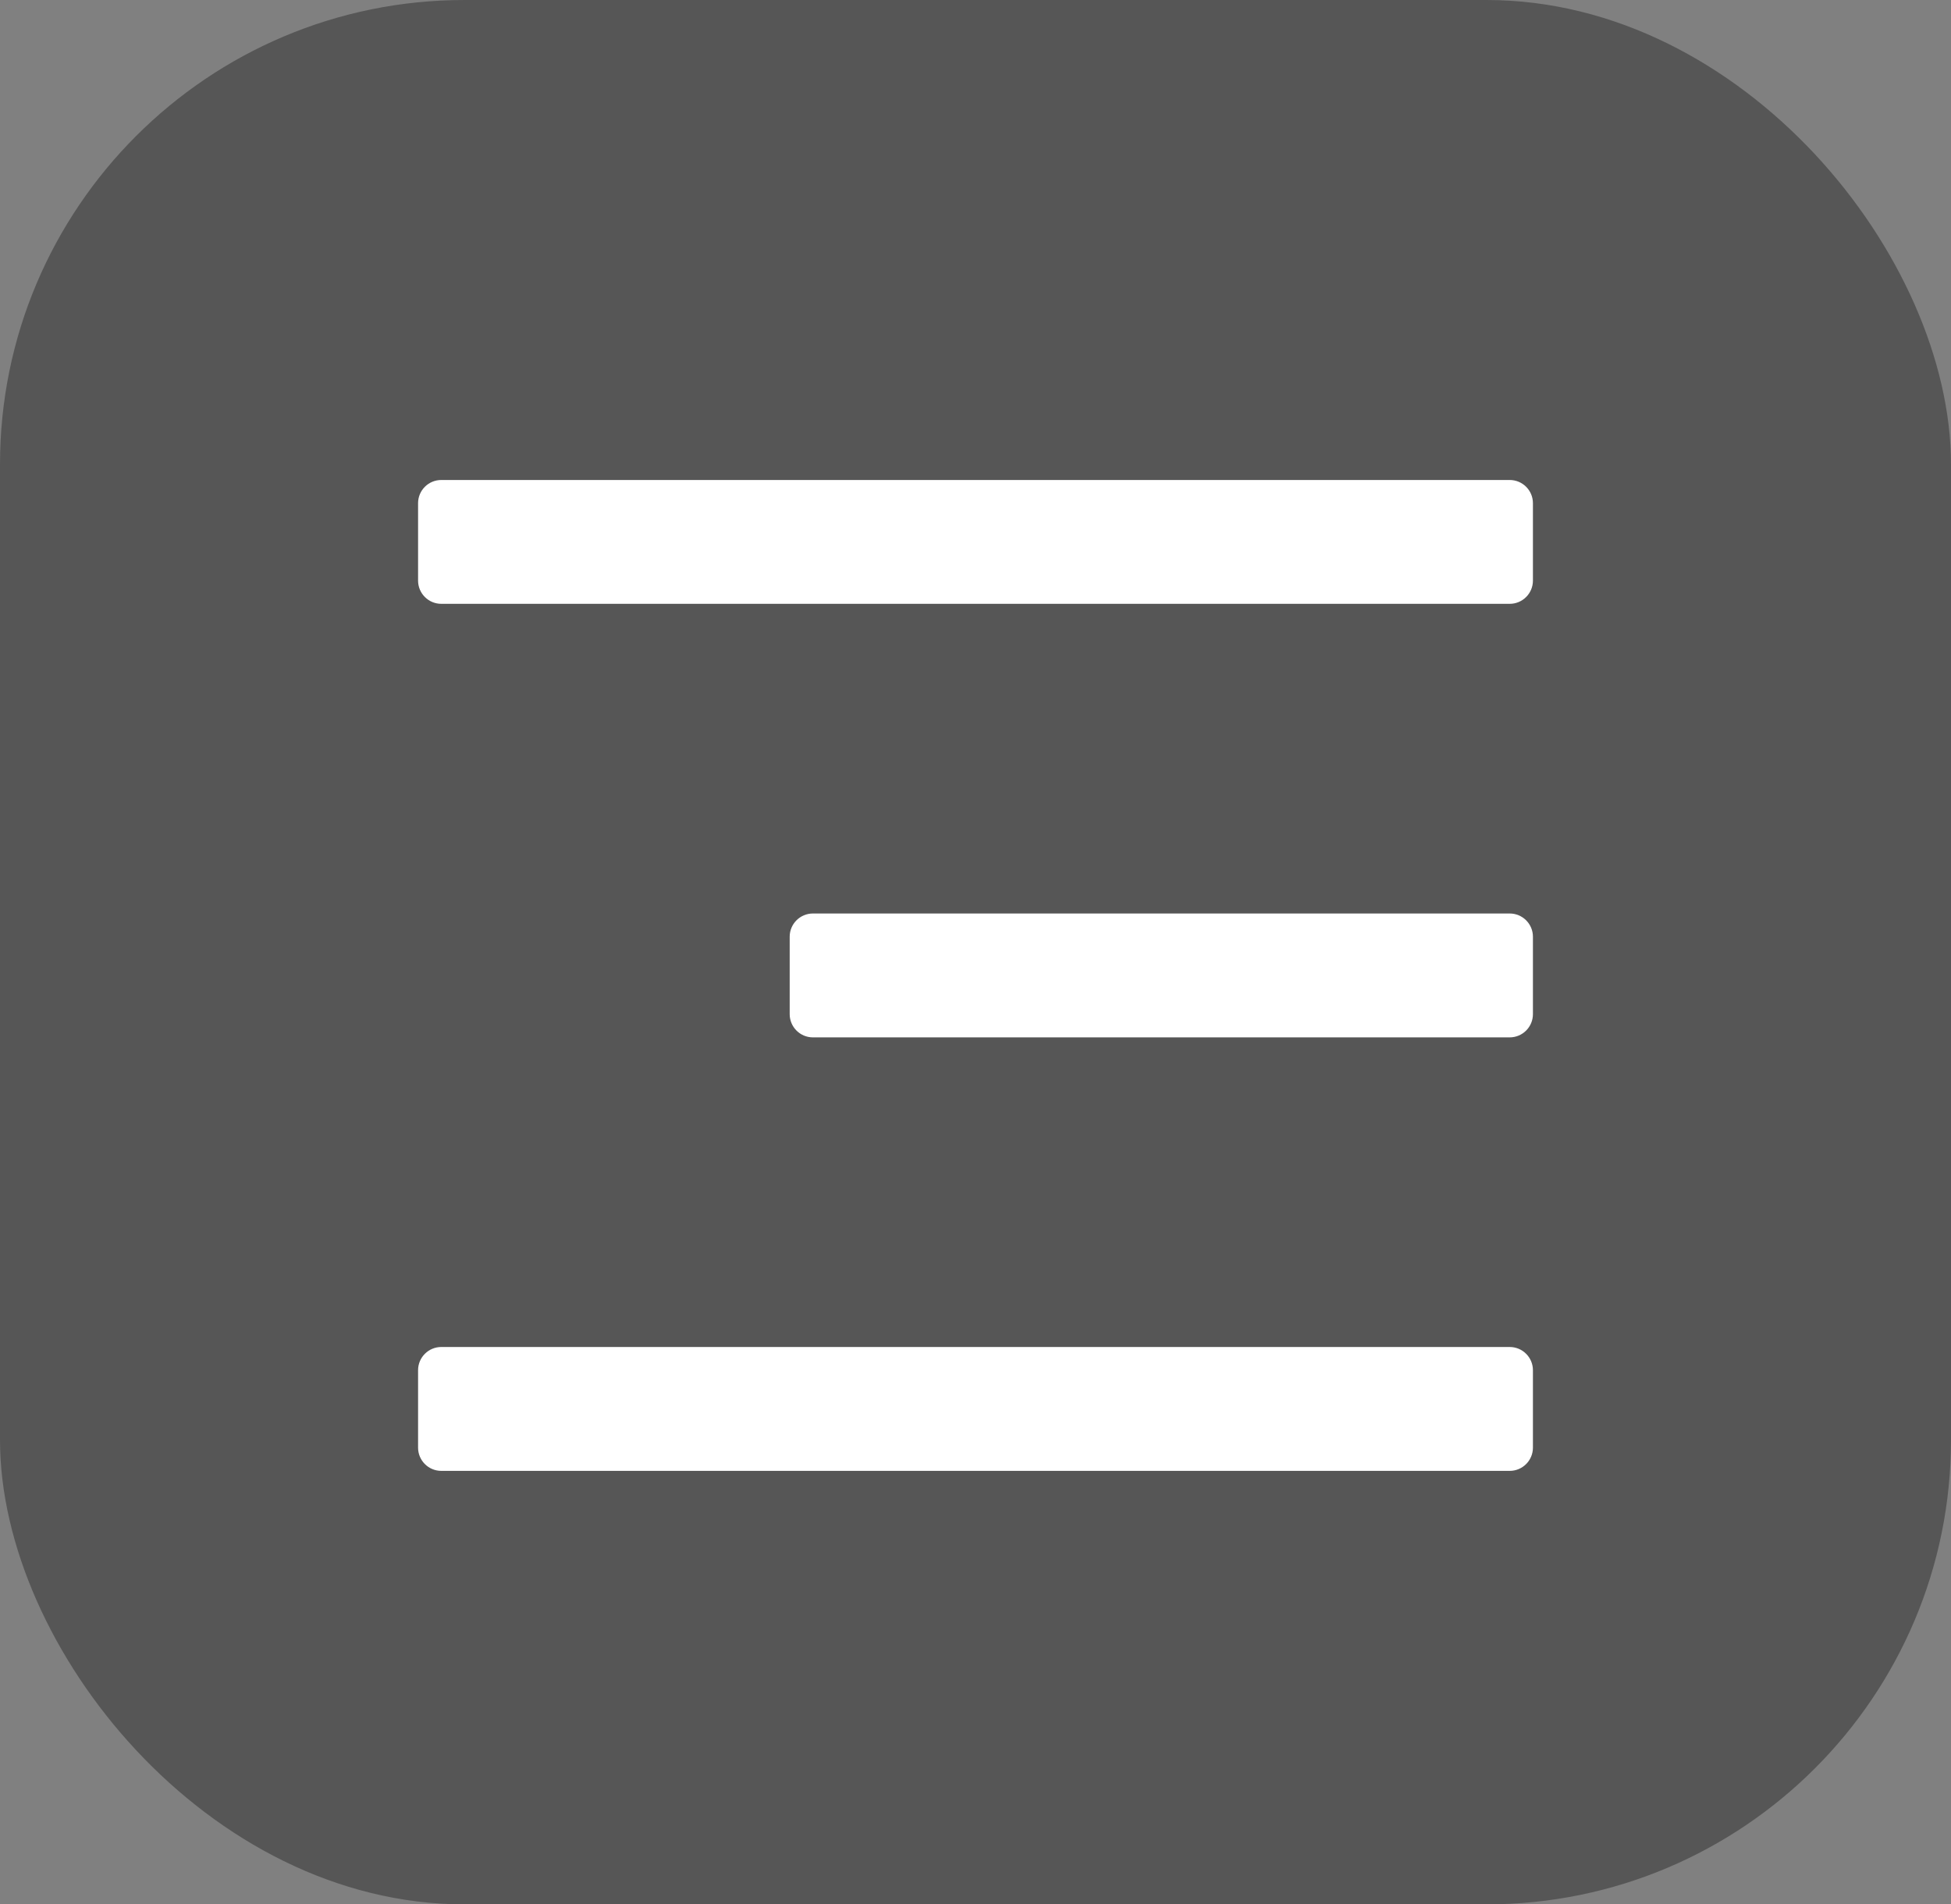 <svg width="42" height="41" viewBox="0 0 42 41" fill="none" xmlns="http://www.w3.org/2000/svg">
<rect x="0" y="0" width="42" height="41" fill="#808080" stroke="none"/>
<rect width="42" height="41" rx="10" fill="#565656"/>
<path d="M33 10.834C33 10.557 32.776 10.334 32.5 10.334H9.5C9.224 10.334 9 10.557 9 10.834V12.5C9 12.776 9.224 13 9.5 13H32.5C32.776 13 33 12.776 33 12.5V10.834ZM33 20.167C33 19.891 32.776 19.667 32.5 19.667H17.5C17.224 19.667 17 19.891 17 20.167V21.834C17 22.11 17.224 22.334 17.5 22.334H32.5C32.776 22.334 33 22.11 33 21.834V20.167ZM33 29.5C33 29.224 32.776 29 32.5 29H9.5C9.224 29 9 29.224 9 29.5V31.167C9 31.443 9.224 31.667 9.5 31.667H32.5C32.776 31.667 33 31.443 33 31.167V29.5Z" fill="white"/>
</svg>
